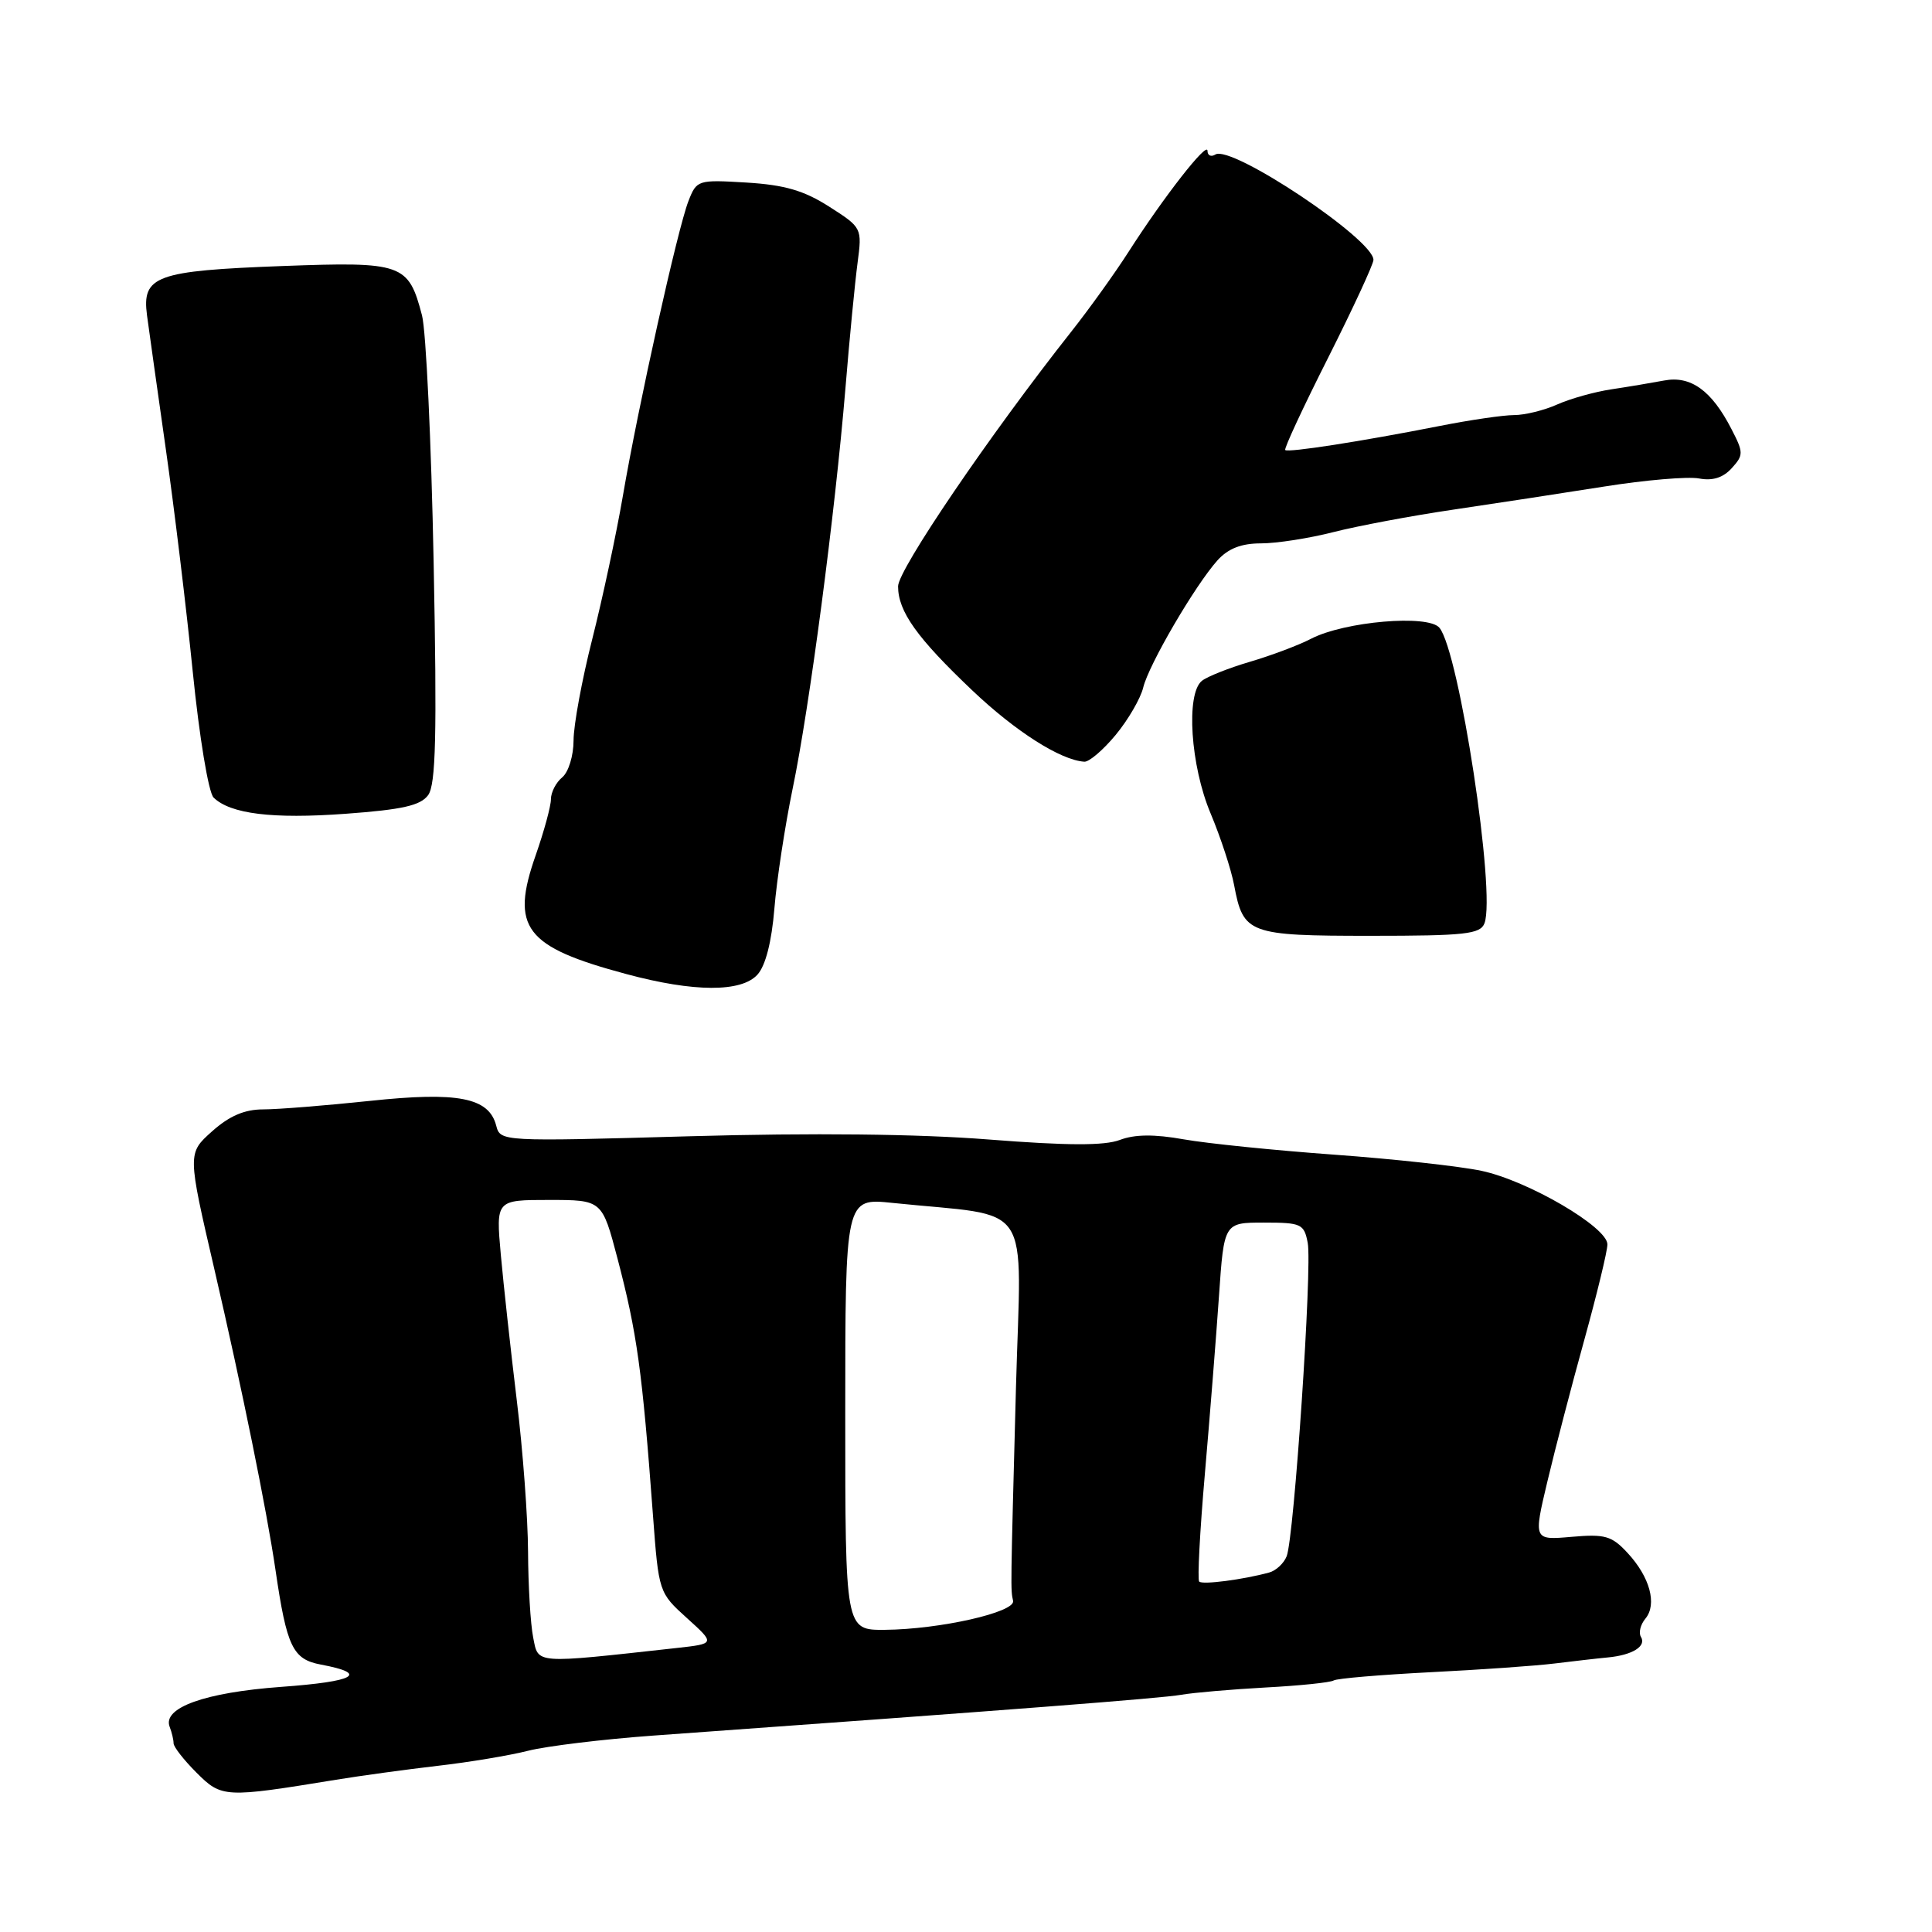 <?xml version="1.0" encoding="UTF-8" standalone="no"?>
<!DOCTYPE svg PUBLIC "-//W3C//DTD SVG 1.1//EN" "http://www.w3.org/Graphics/SVG/1.1/DTD/svg11.dtd" >
<svg xmlns="http://www.w3.org/2000/svg" xmlns:xlink="http://www.w3.org/1999/xlink" version="1.1" viewBox="0 0 256 256">
 <g >
 <path fill="currentColor"
d=" M 44.50 235.83 C 47.80 235.29 53.88 234.46 58.00 233.98 C 62.12 233.51 67.53 232.61 70.00 231.98 C 72.47 231.36 79.90 230.46 86.50 229.98 C 134.06 226.56 153.90 225.03 156.50 224.57 C 158.15 224.28 163.20 223.85 167.72 223.60 C 172.24 223.36 176.29 222.94 176.72 222.67 C 177.16 222.40 182.91 221.92 189.50 221.58 C 196.10 221.25 203.53 220.73 206.00 220.42 C 208.47 220.12 211.64 219.75 213.04 219.62 C 216.31 219.31 218.20 218.13 217.43 216.89 C 217.10 216.35 217.37 215.26 218.03 214.47 C 219.60 212.57 218.62 208.96 215.66 205.77 C 213.56 203.50 212.67 203.25 208.23 203.64 C 203.19 204.08 203.19 204.08 205.04 196.29 C 206.06 192.00 208.26 183.55 209.94 177.50 C 211.61 171.45 212.99 165.78 212.99 164.89 C 213.00 162.60 202.45 156.44 196.30 155.14 C 193.43 154.53 184.66 153.57 176.80 153.00 C 168.93 152.43 159.96 151.52 156.86 150.97 C 152.94 150.27 150.35 150.30 148.38 151.05 C 146.33 151.82 141.46 151.81 131.02 150.99 C 121.63 150.25 107.63 150.10 91.40 150.56 C 66.38 151.27 66.30 151.26 65.75 149.15 C 64.78 145.42 60.67 144.63 48.95 145.88 C 43.15 146.49 36.82 147.00 34.88 147.00 C 32.41 147.00 30.39 147.86 28.10 149.91 C 24.84 152.82 24.84 152.82 28.40 168.16 C 32.07 183.99 35.35 200.14 36.50 208.00 C 38.00 218.24 38.78 219.87 42.54 220.57 C 48.94 221.77 47.09 222.81 37.25 223.52 C 27.14 224.26 21.51 226.28 22.48 228.81 C 22.77 229.55 23.00 230.54 23.00 231.00 C 23.00 231.47 24.37 233.22 26.05 234.90 C 29.38 238.22 29.76 238.24 44.50 235.83 Z  M 100.37 129.14 C 101.44 127.96 102.25 124.79 102.61 120.39 C 102.92 116.60 104.01 109.45 105.03 104.50 C 107.27 93.72 110.64 68.09 112.02 51.50 C 112.56 44.90 113.29 37.40 113.63 34.84 C 114.24 30.20 114.22 30.16 109.87 27.38 C 106.52 25.24 103.97 24.50 98.91 24.19 C 92.45 23.80 92.31 23.85 91.22 26.65 C 89.79 30.31 84.57 53.79 82.53 65.73 C 81.66 70.80 79.83 79.34 78.47 84.71 C 77.11 90.07 76.00 96.10 76.00 98.10 C 76.00 100.13 75.33 102.31 74.50 103.00 C 73.67 103.68 73.00 104.99 73.00 105.91 C 73.00 106.82 72.09 110.15 70.99 113.30 C 67.60 122.94 69.52 125.46 83.00 129.07 C 91.95 131.48 98.24 131.50 100.37 129.14 Z  M 196.70 122.34 C 198.23 118.35 193.35 86.33 190.73 83.18 C 189.25 81.39 178.18 82.34 173.74 84.63 C 172.09 85.49 168.44 86.86 165.62 87.69 C 162.80 88.52 159.94 89.66 159.25 90.22 C 157.12 91.96 157.75 101.47 160.41 107.78 C 161.73 110.93 163.14 115.21 163.53 117.30 C 164.74 123.74 165.43 124.00 181.60 124.00 C 194.14 124.00 196.15 123.78 196.70 122.34 Z  M 56.73 105.36 C 57.75 103.96 57.91 97.45 57.46 74.54 C 57.15 58.57 56.45 43.83 55.92 41.80 C 54.12 34.92 53.36 34.66 37.43 35.25 C 20.63 35.88 18.79 36.55 19.48 41.79 C 19.75 43.83 20.88 51.80 21.97 59.50 C 23.07 67.20 24.68 80.47 25.54 89.00 C 26.41 97.65 27.63 105.02 28.30 105.68 C 30.52 107.85 36.09 108.54 45.79 107.83 C 53.31 107.28 55.72 106.74 56.73 105.36 Z  M 147.85 97.36 C 149.50 95.36 151.13 92.55 151.48 91.11 C 152.20 88.09 158.36 77.55 161.32 74.25 C 162.74 72.68 164.48 72.00 167.09 72.00 C 169.15 72.00 173.46 71.33 176.67 70.51 C 179.88 69.69 187.00 68.35 192.50 67.54 C 198.00 66.73 207.00 65.35 212.50 64.48 C 218.00 63.60 223.69 63.12 225.14 63.40 C 226.93 63.74 228.32 63.30 229.46 62.04 C 231.04 60.30 231.04 59.97 229.42 56.84 C 226.80 51.74 224.03 49.75 220.51 50.42 C 218.85 50.73 215.70 51.26 213.50 51.59 C 211.30 51.92 208.08 52.82 206.35 53.59 C 204.62 54.37 202.04 55.00 200.63 55.00 C 199.21 55.00 194.78 55.65 190.78 56.44 C 180.39 58.49 170.67 60.00 170.30 59.63 C 170.12 59.45 172.68 53.95 175.98 47.41 C 179.28 40.86 181.98 35.02 181.99 34.44 C 182.02 31.72 163.17 19.16 161.05 20.47 C 160.47 20.83 160.00 20.61 160.00 19.98 C 160.00 18.66 154.21 26.07 149.52 33.40 C 147.72 36.21 144.31 40.96 141.93 43.97 C 131.20 57.55 119.00 75.48 119.00 77.69 C 119.00 81.02 121.50 84.52 128.84 91.49 C 134.57 96.93 140.54 100.73 143.68 100.93 C 144.32 100.97 146.20 99.36 147.85 97.36 Z  M 70.65 216.98 C 70.29 215.20 69.99 210.09 69.97 205.62 C 69.95 201.16 69.28 192.10 68.47 185.50 C 67.67 178.90 66.72 170.24 66.36 166.25 C 65.71 159.00 65.71 159.00 72.74 159.00 C 79.78 159.00 79.78 159.00 81.82 166.75 C 84.42 176.68 85.09 181.52 86.52 200.76 C 87.28 210.98 87.30 211.04 91.03 214.41 C 94.78 217.80 94.78 217.80 89.64 218.37 C 70.62 220.47 71.35 220.52 70.65 216.98 Z  M 112.00 187.37 C 112.00 158.74 112.00 158.74 118.25 159.39 C 137.19 161.35 135.31 158.53 134.62 183.88 C 133.90 210.93 133.90 210.59 134.24 212.12 C 134.56 213.63 124.52 215.90 117.25 215.96 C 112.00 216.00 112.00 216.00 112.00 187.37 Z  M 158.90 209.57 C 158.65 209.32 158.99 202.90 159.65 195.31 C 160.31 187.71 161.15 177.11 161.52 171.75 C 162.19 162.00 162.19 162.00 167.48 162.00 C 172.43 162.00 172.80 162.17 173.28 164.69 C 173.89 167.87 171.48 203.72 170.49 206.21 C 170.12 207.15 169.07 208.13 168.16 208.37 C 164.71 209.31 159.34 210.01 158.90 209.57 Z "/>
</g>
</svg>